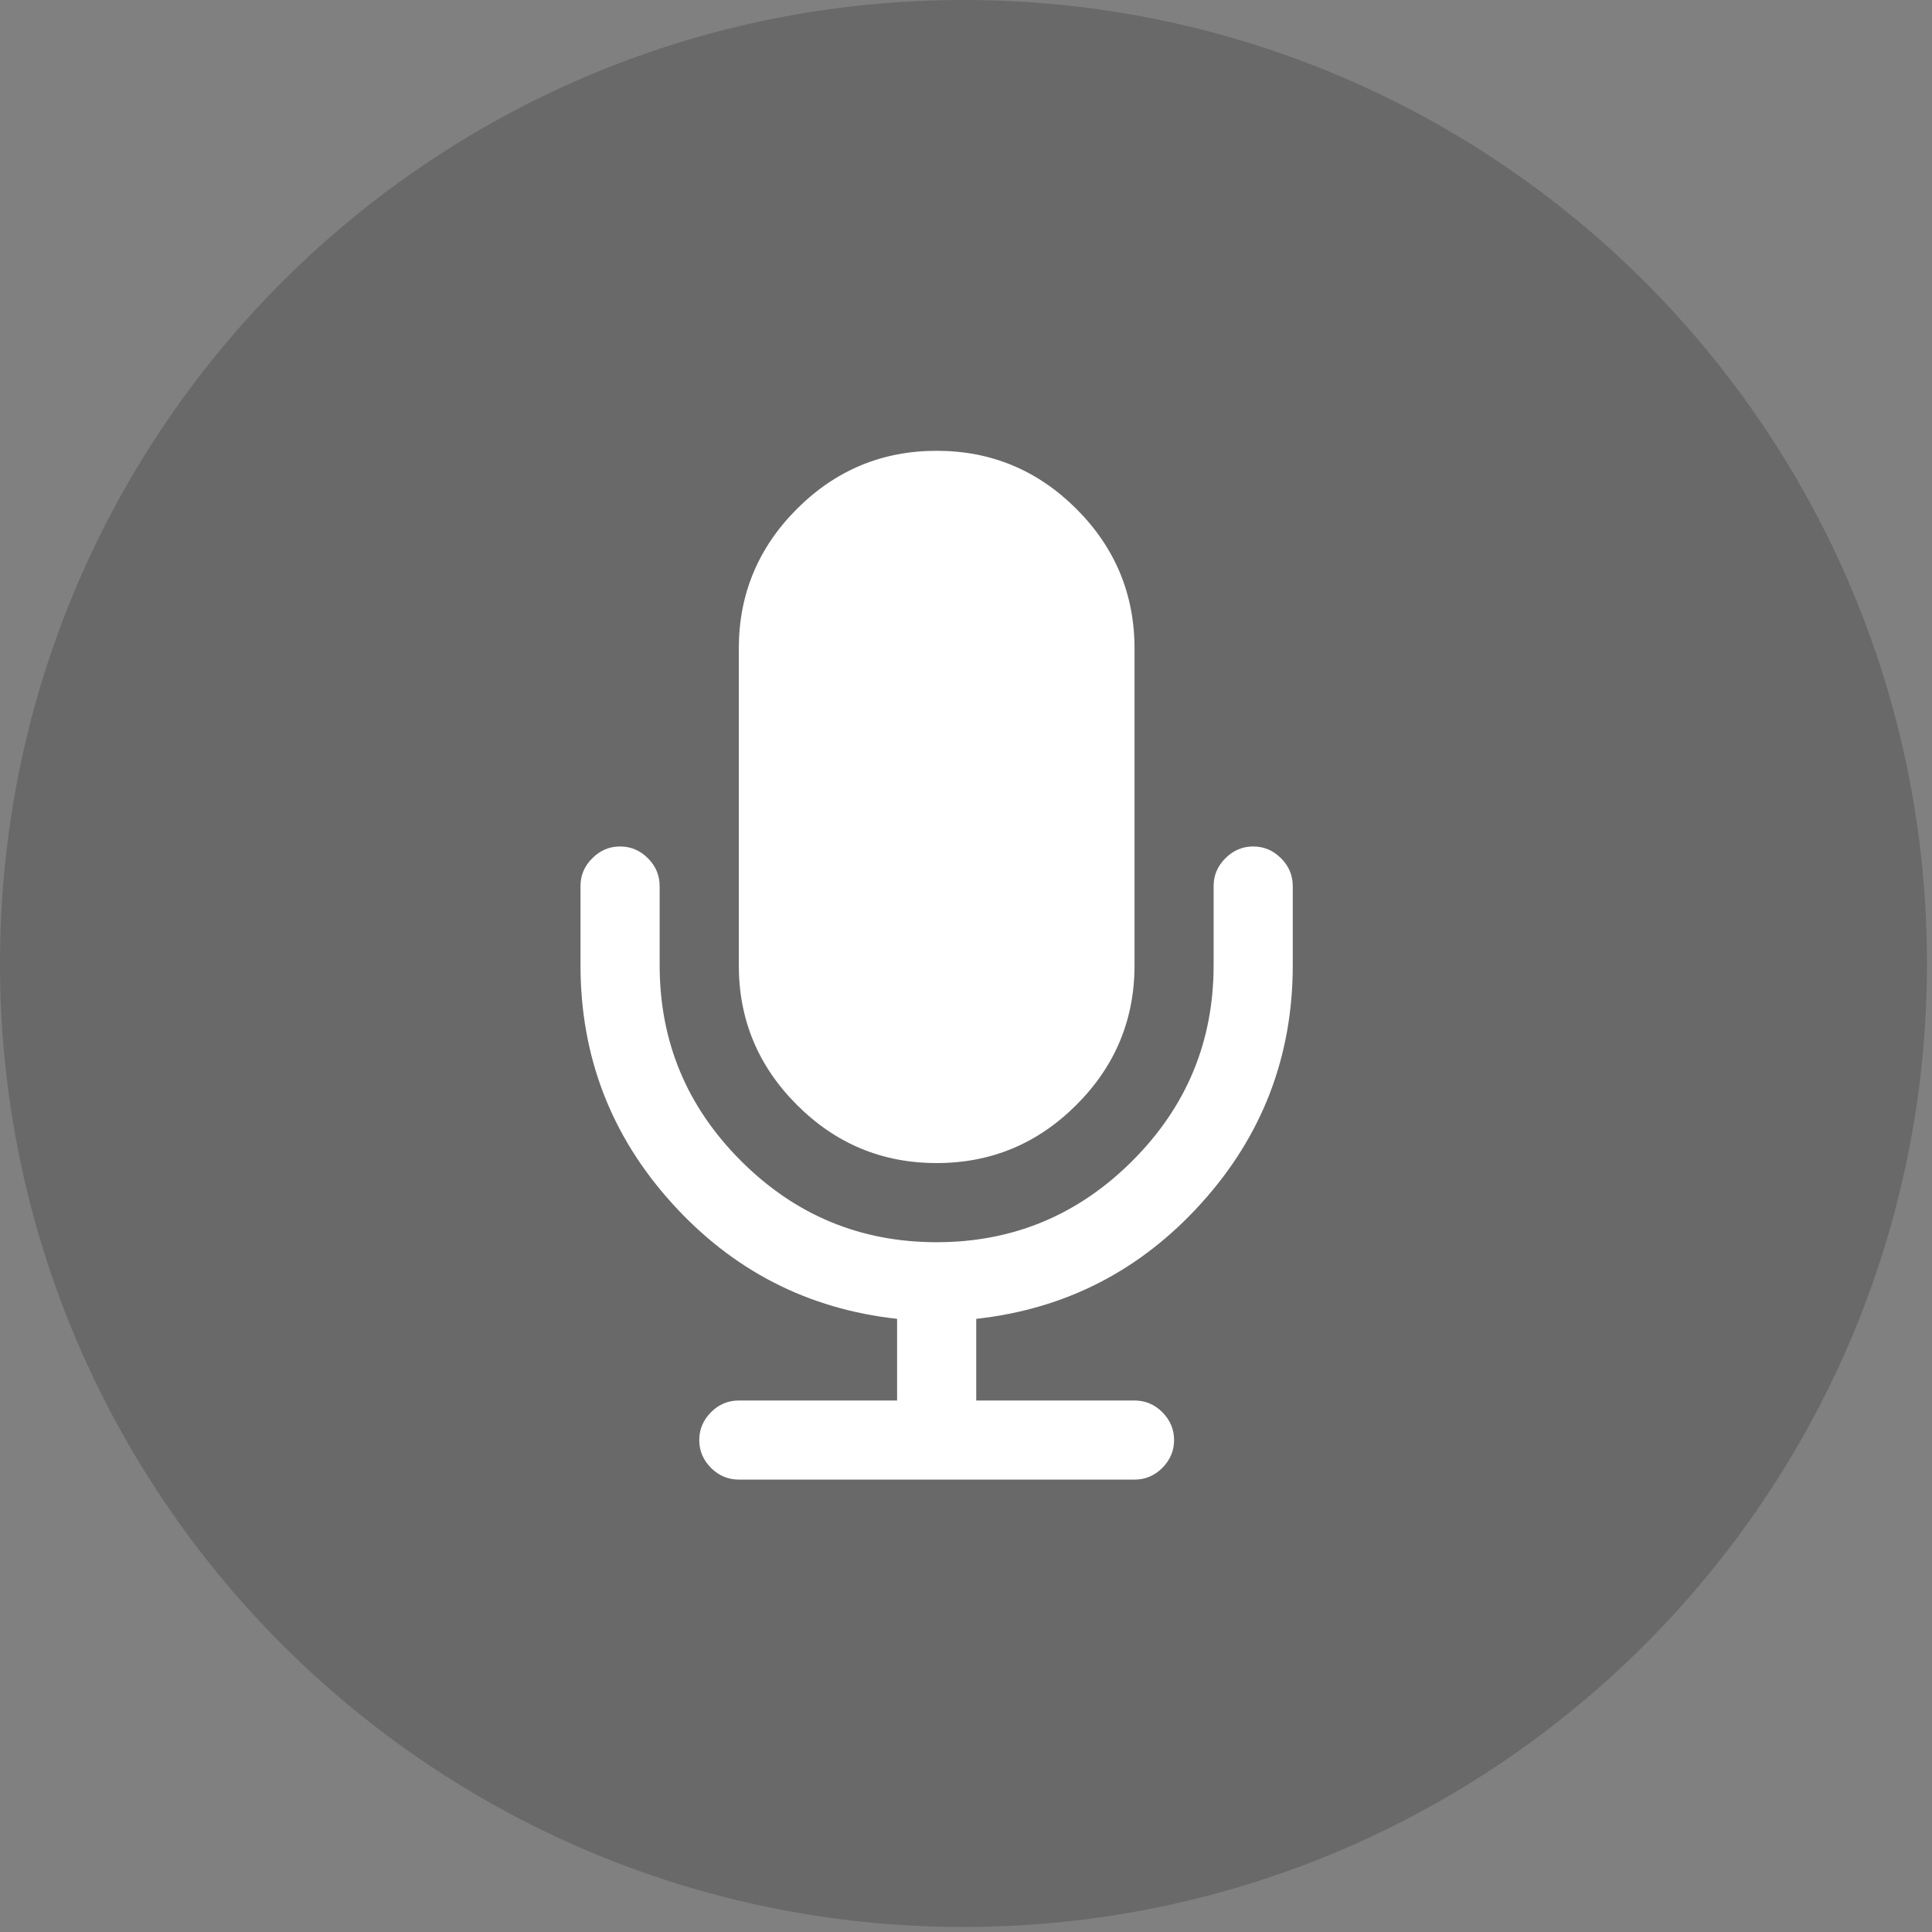 <?xml version="1.0" encoding="UTF-8"?>
<svg width="30px" height="30px" viewBox="0 0 30 30" version="1.1" xmlns="http://www.w3.org/2000/svg" xmlns:xlink="http://www.w3.org/1999/xlink">
    <rect x="0" y="0" width="30" height="30" fill="#808080" stroke="none"/>
    <!-- Generator: Sketch 58 (84663) - https://sketch.com -->
    <title>打开麦克风</title>
    <desc>Created with Sketch.</desc>
    <g id="---第三版" stroke="none" stroke-width="1" fill="none" fill-rule="evenodd">
        <g id="桌面-优化提醒备份-6" transform="translate(-890, -837)" fill-rule="nonzero">
            <g id="编组-21" transform="translate(-36, -2)">
                <g id="打开麦克风" transform="translate(926, 839)">
                    <path d="M14.961,-9.05941988e-14 C6.682,-9.05941988e-14 -9.05941988e-14,6.701 -9.05941988e-14,14.961 C-9.05941988e-14,23.221 6.701,29.922 14.961,29.922 C23.221,29.922 29.922,23.221 29.922,14.961 C29.922,6.701 23.24,-9.05941988e-14 14.961,-9.05941988e-14 Z" id="路径" fill-opacity="0.3" fill="#333333"></path>
                    <g id="麦克风" transform="translate(9, 7)" fill="#FFFFFF">
                        <path d="M11.074,6.759 L11.074,7.988 C11.074,9.402 10.602,10.633 9.658,11.679 C8.714,12.726 7.548,13.326 6.159,13.479 L6.159,14.747 L8.617,14.747 C8.783,14.747 8.927,14.807 9.049,14.929 C9.17,15.051 9.231,15.195 9.231,15.361 C9.231,15.527 9.17,15.671 9.049,15.793 C8.927,15.915 8.783,15.975 8.617,15.975 L2.472,15.975 C2.306,15.975 2.162,15.915 2.04,15.793 C1.919,15.671 1.858,15.527 1.858,15.361 C1.858,15.195 1.919,15.051 2.04,14.929 C2.162,14.807 2.306,14.747 2.472,14.747 L4.93,14.747 L4.93,13.479 C3.541,13.326 2.375,12.726 1.43,11.679 C0.486,10.633 0.014,9.402 0.014,7.988 L0.014,6.759 C0.014,6.592 0.075,6.448 0.197,6.327 C0.318,6.205 0.462,6.144 0.629,6.144 C0.795,6.144 0.939,6.205 1.061,6.327 C1.182,6.448 1.243,6.592 1.243,6.759 L1.243,7.988 C1.243,9.172 1.664,10.185 2.506,11.026 C3.347,11.868 4.36,12.289 5.544,12.289 C6.728,12.289 7.741,11.868 8.583,11.026 C9.425,10.185 9.845,9.172 9.845,7.988 L9.845,6.759 C9.845,6.592 9.906,6.448 10.028,6.327 C10.149,6.205 10.293,6.144 10.46,6.144 C10.626,6.144 10.77,6.205 10.892,6.327 C11.013,6.448 11.074,6.592 11.074,6.759 L11.074,6.759 Z M8.617,3.072 L8.617,7.988 C8.617,8.833 8.316,9.556 7.714,10.157 C7.112,10.759 6.389,11.06 5.544,11.06 C4.699,11.06 3.976,10.759 3.375,10.157 C2.773,9.556 2.472,8.833 2.472,7.988 L2.472,3.072 C2.472,2.227 2.773,1.504 3.375,0.902 C3.976,0.301 4.699,8.52651283e-14 5.544,8.52651283e-14 C6.389,8.52651283e-14 7.112,0.301 7.714,0.902 C8.316,1.504 8.617,2.227 8.617,3.072 Z" id="形状"></path>
                    </g>
                </g>
            </g>
        </g>
    </g>
</svg>